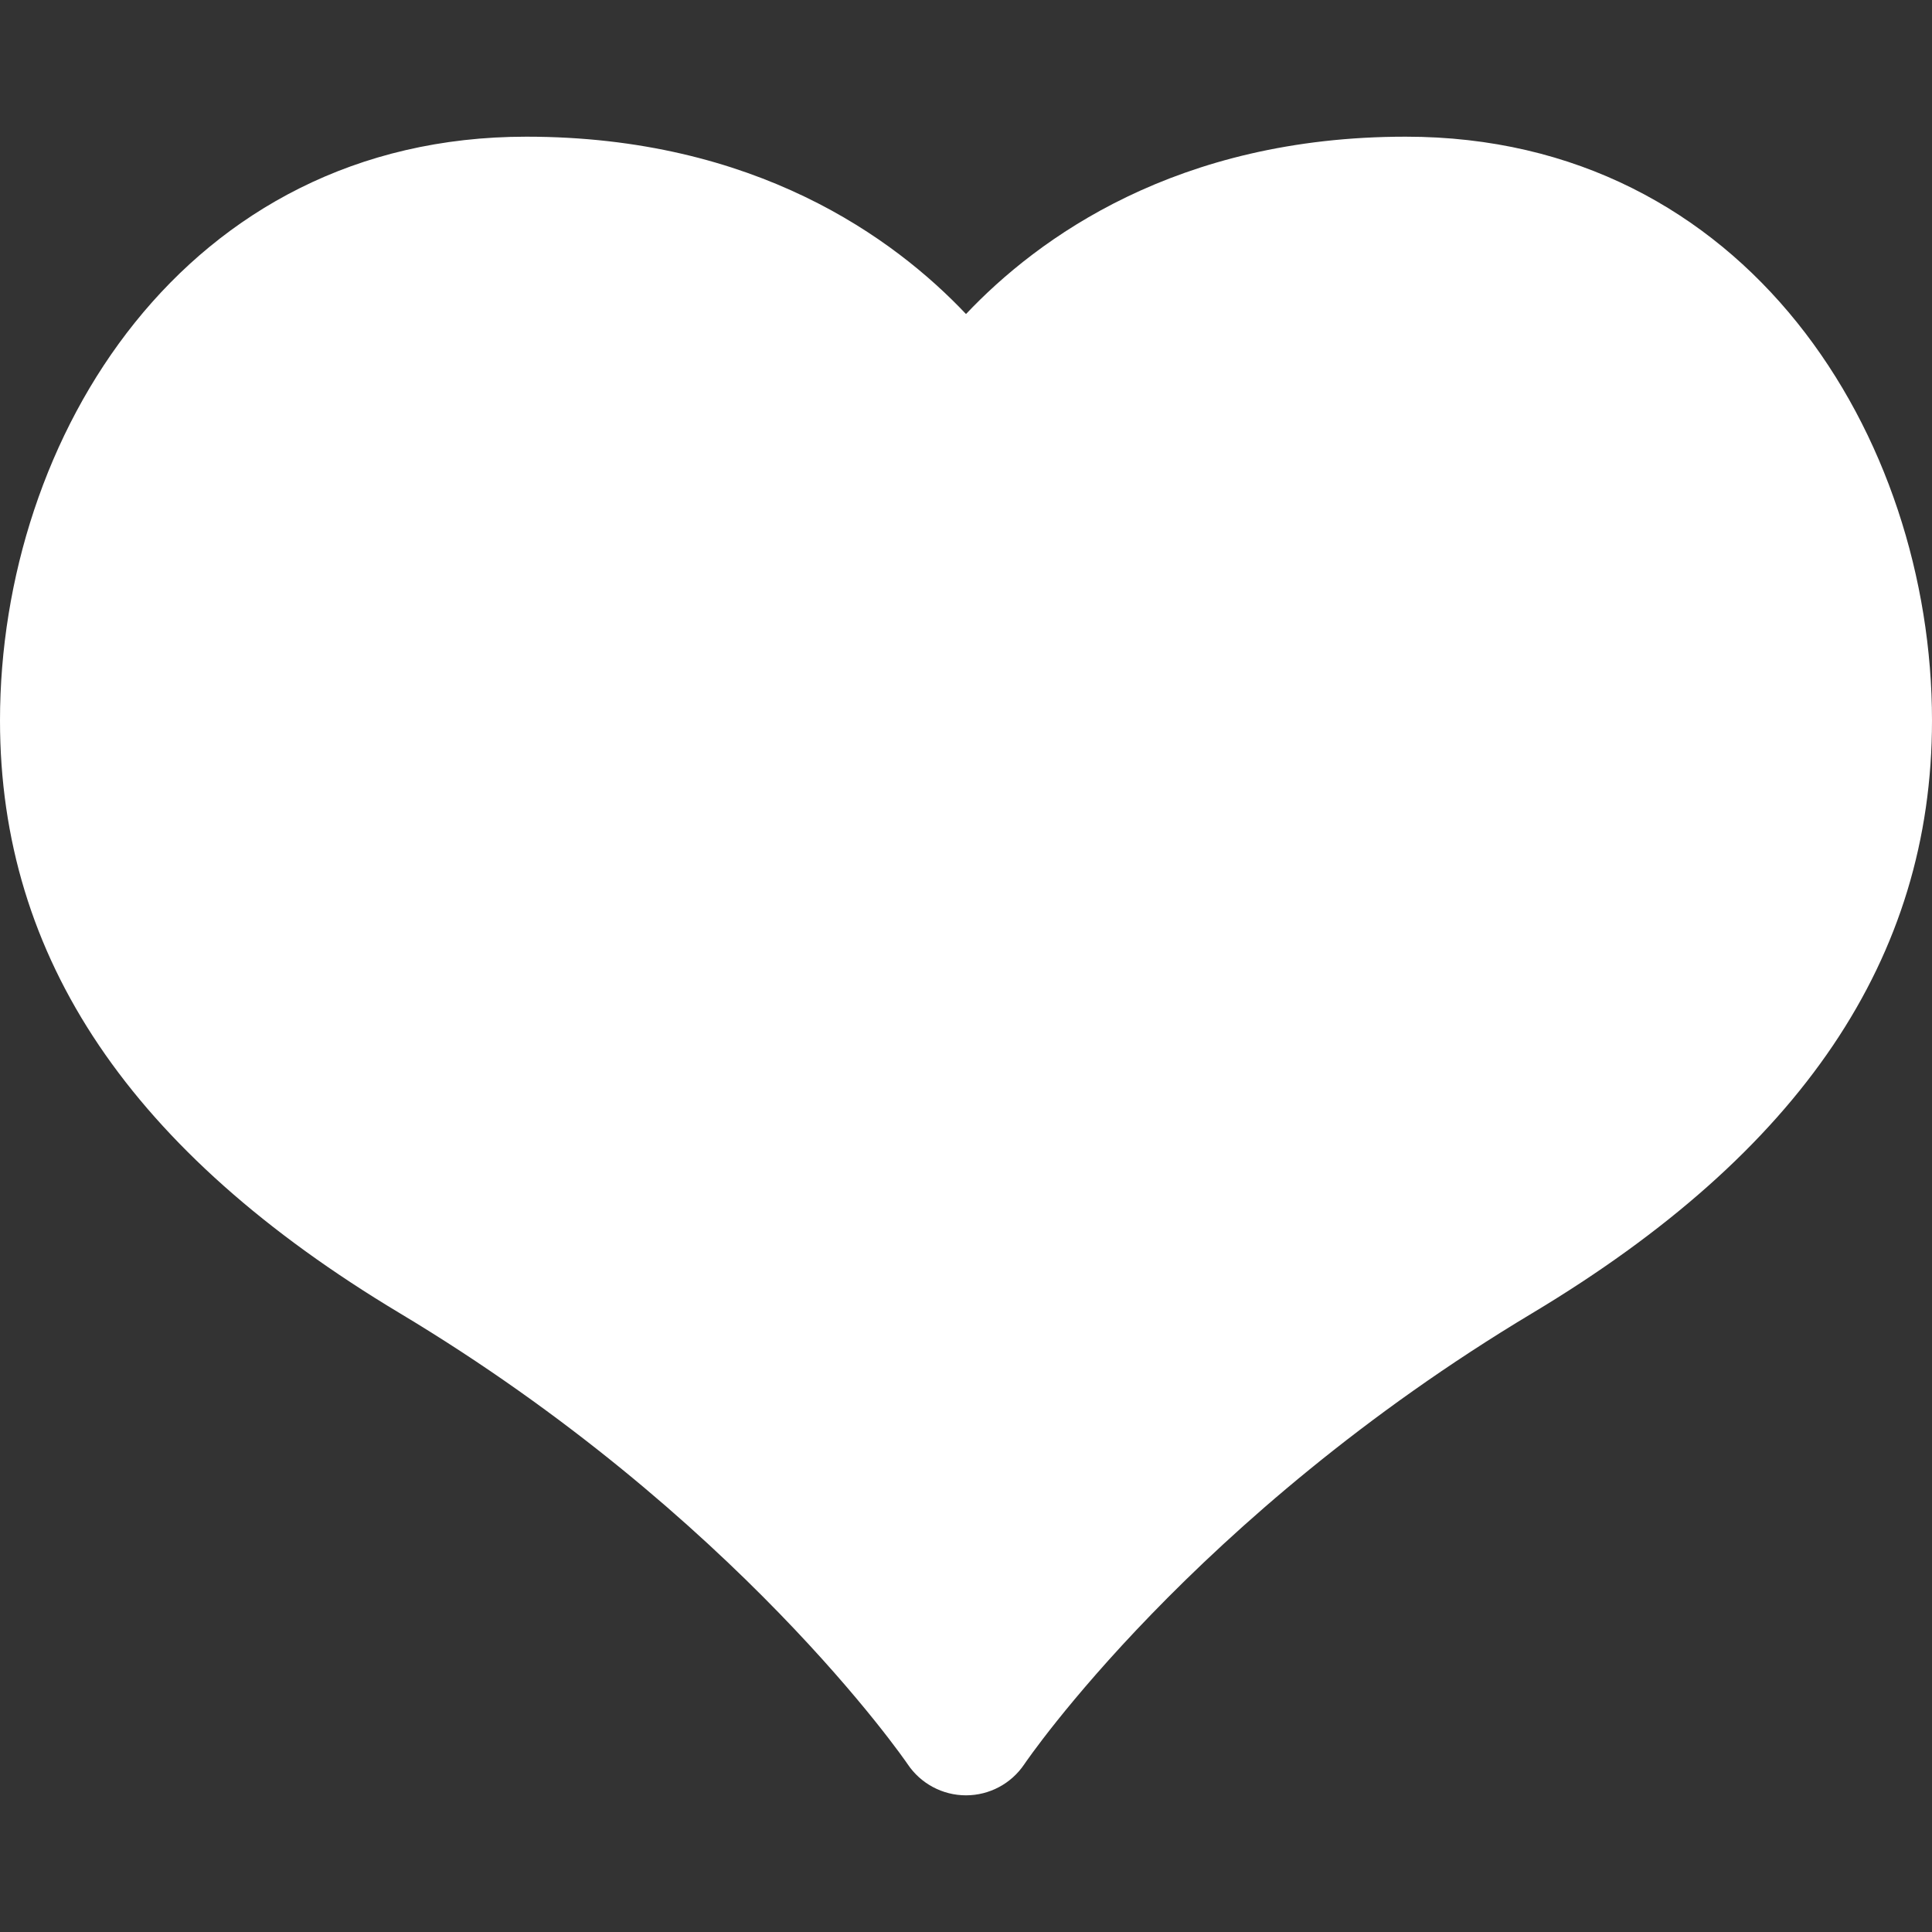 <!-- icon666.com - MILLIONS vector ICONS FREE --><svg version="1.1" id="Capa_1" xmlns="http://www.w3.org/2000/svg" xmlns:xlink="http://www.w3.org/1999/xlink" x="0px" y="0px" viewBox="0 0 206.333 206.333" style="enable-background:new 0 0 206.333 206.333;" xml:space="preserve"><rect x="0" y="0" width="206.333" height="206.333" fill="#333333" stroke="none"/><path d="M206.333,76.952c0,25.365-13.967,46.069-42.7,63.297c-36.253,21.737-54.063,47.905-54.239,48.167 c-1.393,2.076-3.729,3.321-6.228,3.321c-2.497,0-4.83-1.243-6.223-3.314C96.671,188.02,78.66,161.81,42.7,140.249 C13.967,123.021,0,102.316,0,76.952c0-30.228,19.701-62.354,56.211-62.354c24.457,0,39.282,10.829,46.956,18.941 c7.674-8.113,22.499-18.941,46.956-18.941C186.633,14.597,206.333,46.724,206.333,76.952z" fill="#000000" style="fill: rgb(255, 255, 255);"></path></svg>